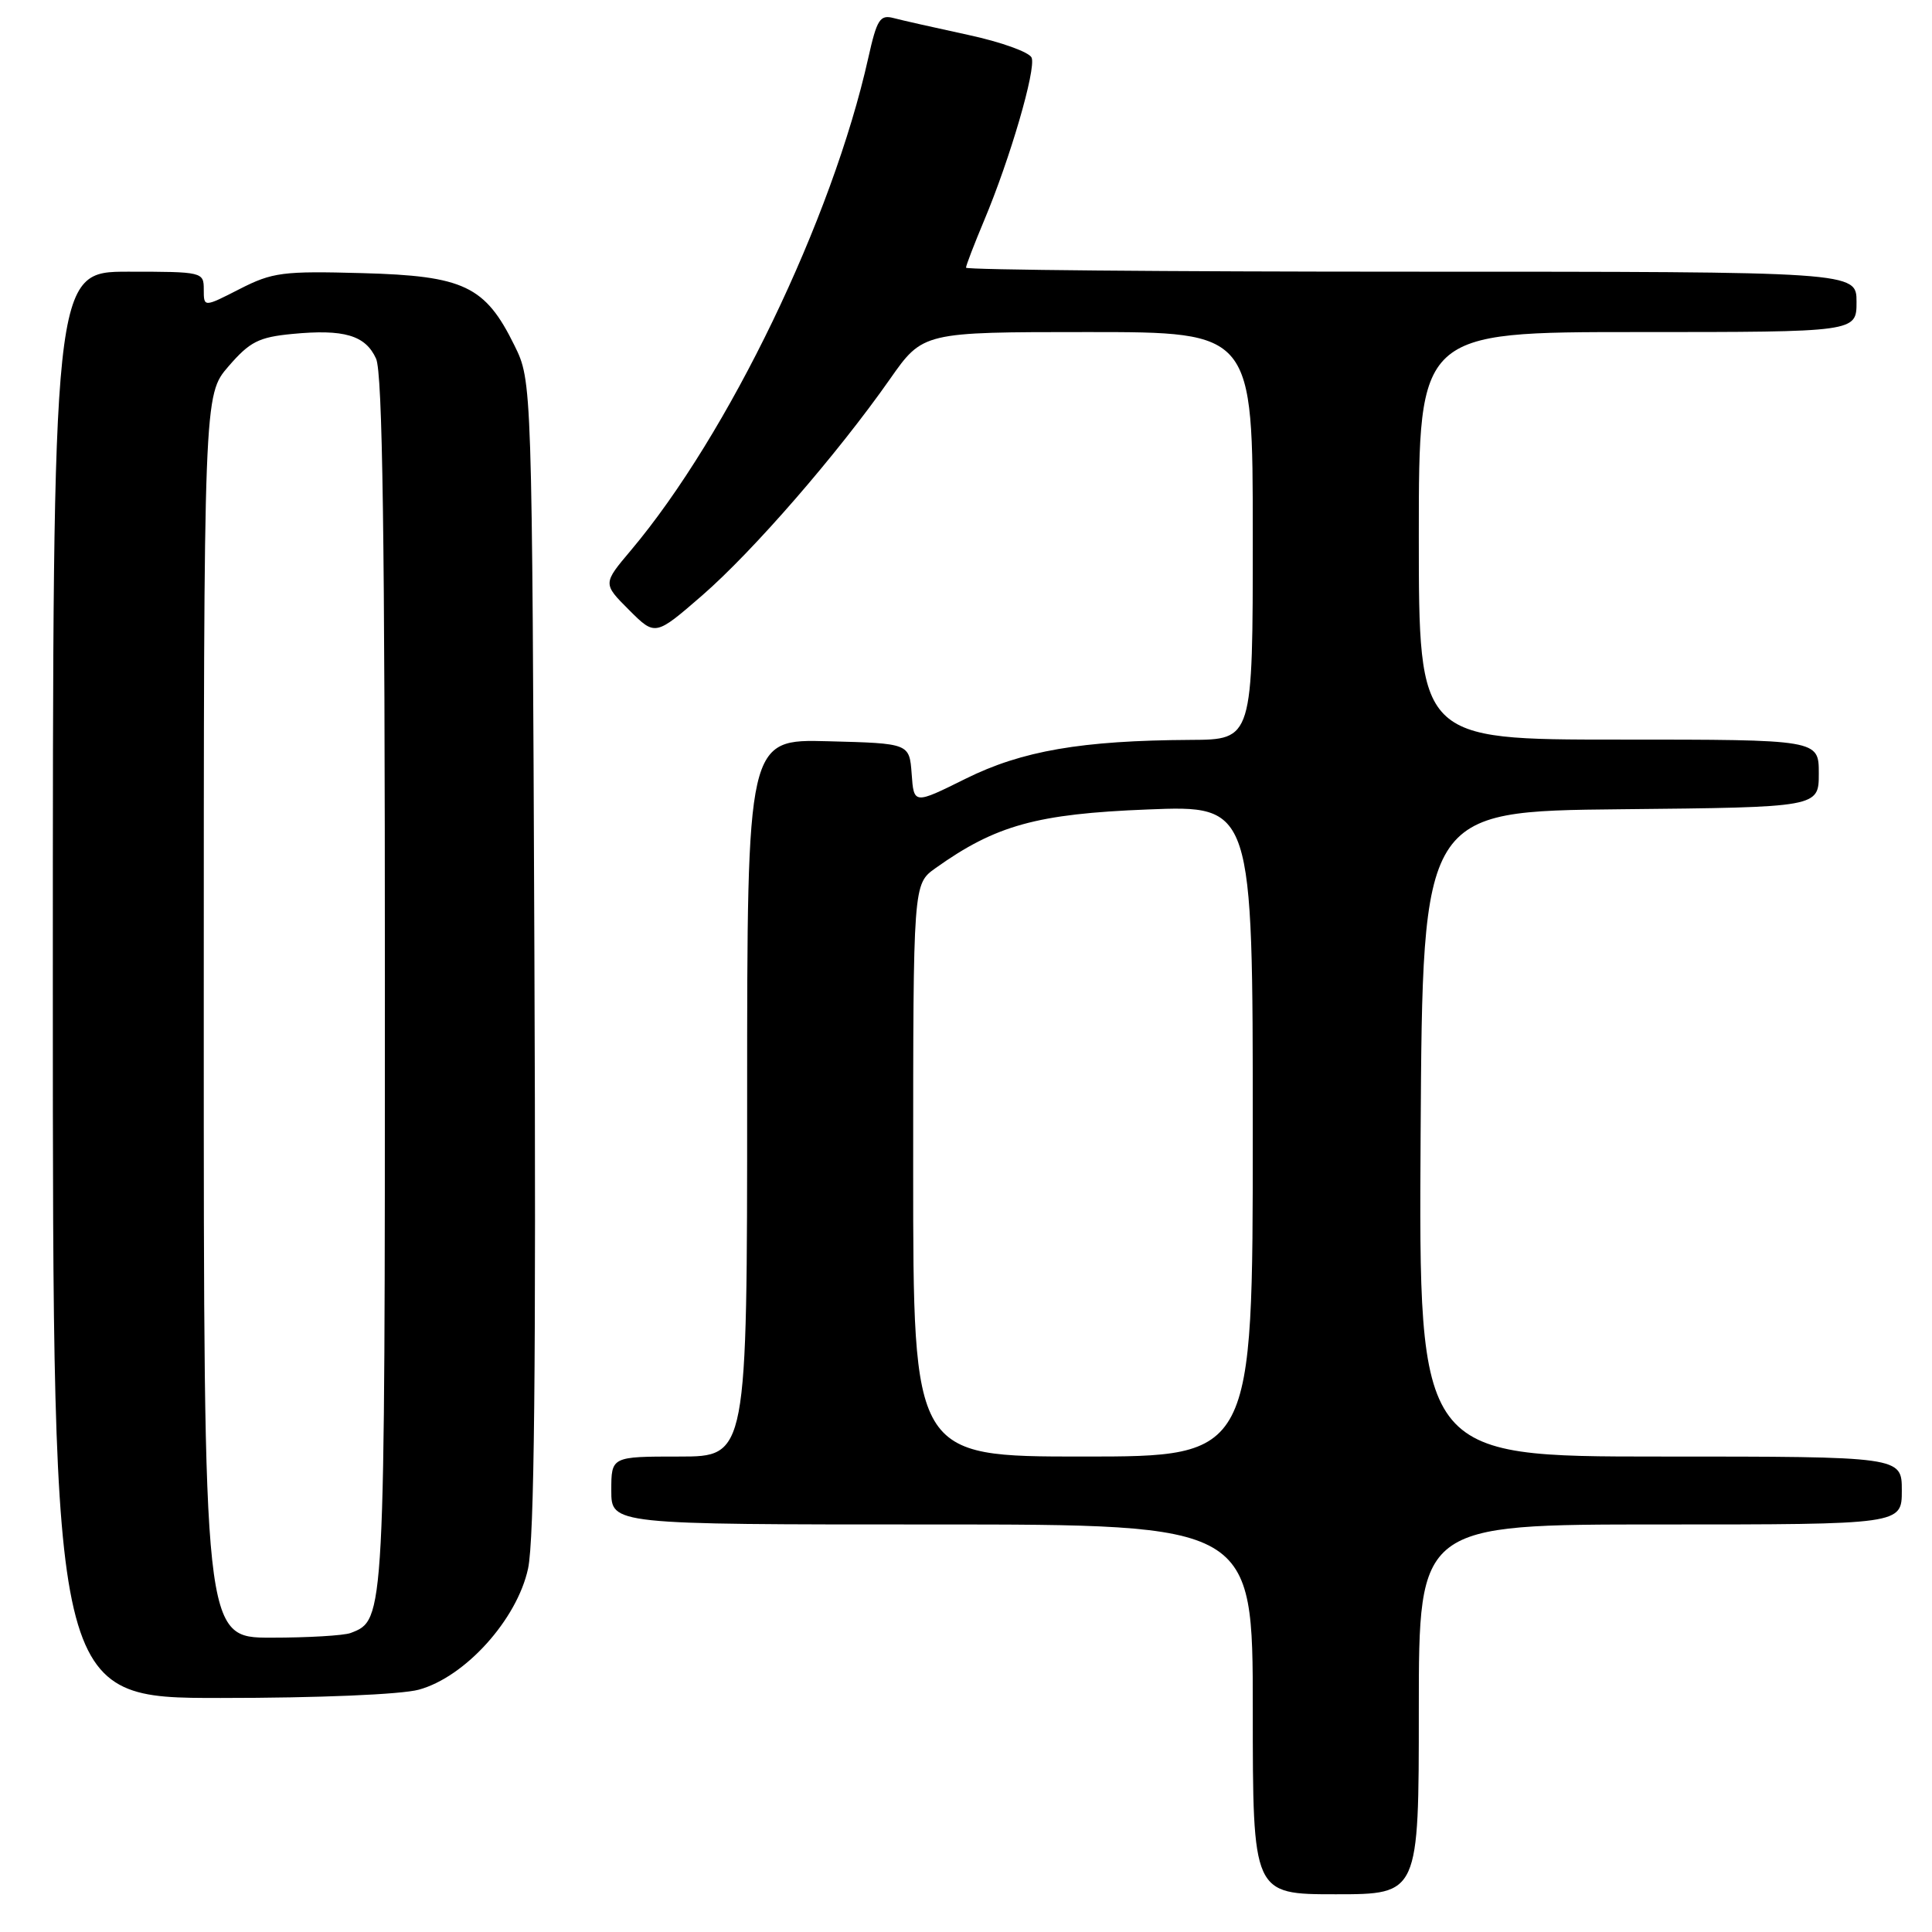 <?xml version="1.0" encoding="UTF-8" standalone="no"?>
<!DOCTYPE svg PUBLIC "-//W3C//DTD SVG 1.1//EN" "http://www.w3.org/Graphics/SVG/1.1/DTD/svg11.dtd" >
<svg xmlns="http://www.w3.org/2000/svg" xmlns:xlink="http://www.w3.org/1999/xlink" version="1.1" viewBox="0 0 256 256">
 <g >
 <path fill="currentColor"
d=" M 188.00 226.50 C 188.00 202.00 188.00 202.00 220.00 202.00 C 252.00 202.00 252.00 202.00 252.00 197.50 C 252.00 193.00 252.00 193.00 219.99 193.00 C 187.98 193.00 187.98 193.00 188.24 150.25 C 188.50 107.50 188.50 107.50 214.75 107.23 C 241.00 106.97 241.00 106.97 241.00 102.48 C 241.00 98.00 241.00 98.00 214.50 98.00 C 188.00 98.00 188.00 98.00 188.00 71.00 C 188.00 44.00 188.00 44.00 217.00 44.00 C 246.00 44.00 246.00 44.00 246.00 40.00 C 246.00 36.00 246.00 36.00 187.00 36.00 C 154.55 36.00 128.00 35.76 128.00 35.47 C 128.00 35.18 129.08 32.37 130.40 29.22 C 133.84 21.04 137.29 9.20 136.70 7.65 C 136.42 6.92 132.64 5.56 128.31 4.63 C 123.98 3.69 119.51 2.69 118.39 2.39 C 116.60 1.92 116.19 2.58 115.05 7.68 C 110.28 29.04 96.53 57.56 83.60 72.92 C 79.87 77.34 79.87 77.34 83.35 80.82 C 86.82 84.29 86.82 84.29 93.04 78.90 C 99.78 73.04 110.94 60.19 117.91 50.25 C 122.29 44.00 122.29 44.00 144.14 44.00 C 166.00 44.00 166.00 44.00 166.00 71.00 C 166.00 98.00 166.00 98.00 157.75 98.04 C 143.30 98.12 135.41 99.48 127.94 103.19 C 121.09 106.59 121.09 106.59 120.80 102.54 C 120.50 98.50 120.50 98.50 109.75 98.22 C 99.00 97.93 99.00 97.93 99.00 145.47 C 99.00 193.00 99.00 193.00 90.00 193.00 C 81.00 193.00 81.00 193.00 81.00 197.50 C 81.00 202.00 81.00 202.00 123.50 202.00 C 166.00 202.00 166.00 202.00 166.00 226.50 C 166.00 251.00 166.00 251.00 177.00 251.00 C 188.00 251.00 188.00 251.00 188.00 226.50 Z  M 55.50 223.89 C 61.64 222.21 68.51 214.60 69.97 207.85 C 70.80 203.99 71.04 181.37 70.81 126.50 C 70.50 50.50 70.50 50.50 68.16 45.76 C 64.29 37.89 61.48 36.55 48.00 36.19 C 37.46 35.90 36.10 36.08 31.75 38.30 C 27.00 40.73 27.00 40.73 27.00 38.36 C 27.00 36.04 26.85 36.00 17.00 36.00 C 7.00 36.00 7.00 36.00 7.00 130.50 C 7.00 225.00 7.00 225.00 29.25 224.99 C 42.24 224.99 53.16 224.53 55.50 223.89 Z  M 121.00 155.07 C 121.00 117.14 121.00 117.14 123.95 115.04 C 131.94 109.34 137.39 107.84 152.05 107.26 C 166.00 106.70 166.00 106.70 166.00 149.85 C 166.00 193.00 166.00 193.00 143.50 193.00 C 121.00 193.00 121.00 193.00 121.00 155.07 Z  M 27.00 134.67 C 27.00 52.33 27.00 52.33 30.28 48.54 C 33.10 45.28 34.27 44.68 38.72 44.25 C 45.59 43.59 48.42 44.42 49.83 47.52 C 50.69 49.42 51.00 71.09 51.00 130.10 C 51.00 214.93 51.02 214.63 46.46 216.38 C 45.56 216.72 40.82 217.00 35.92 217.00 C 27.00 217.00 27.00 217.00 27.00 134.67 Z "/>
</g>
</svg>